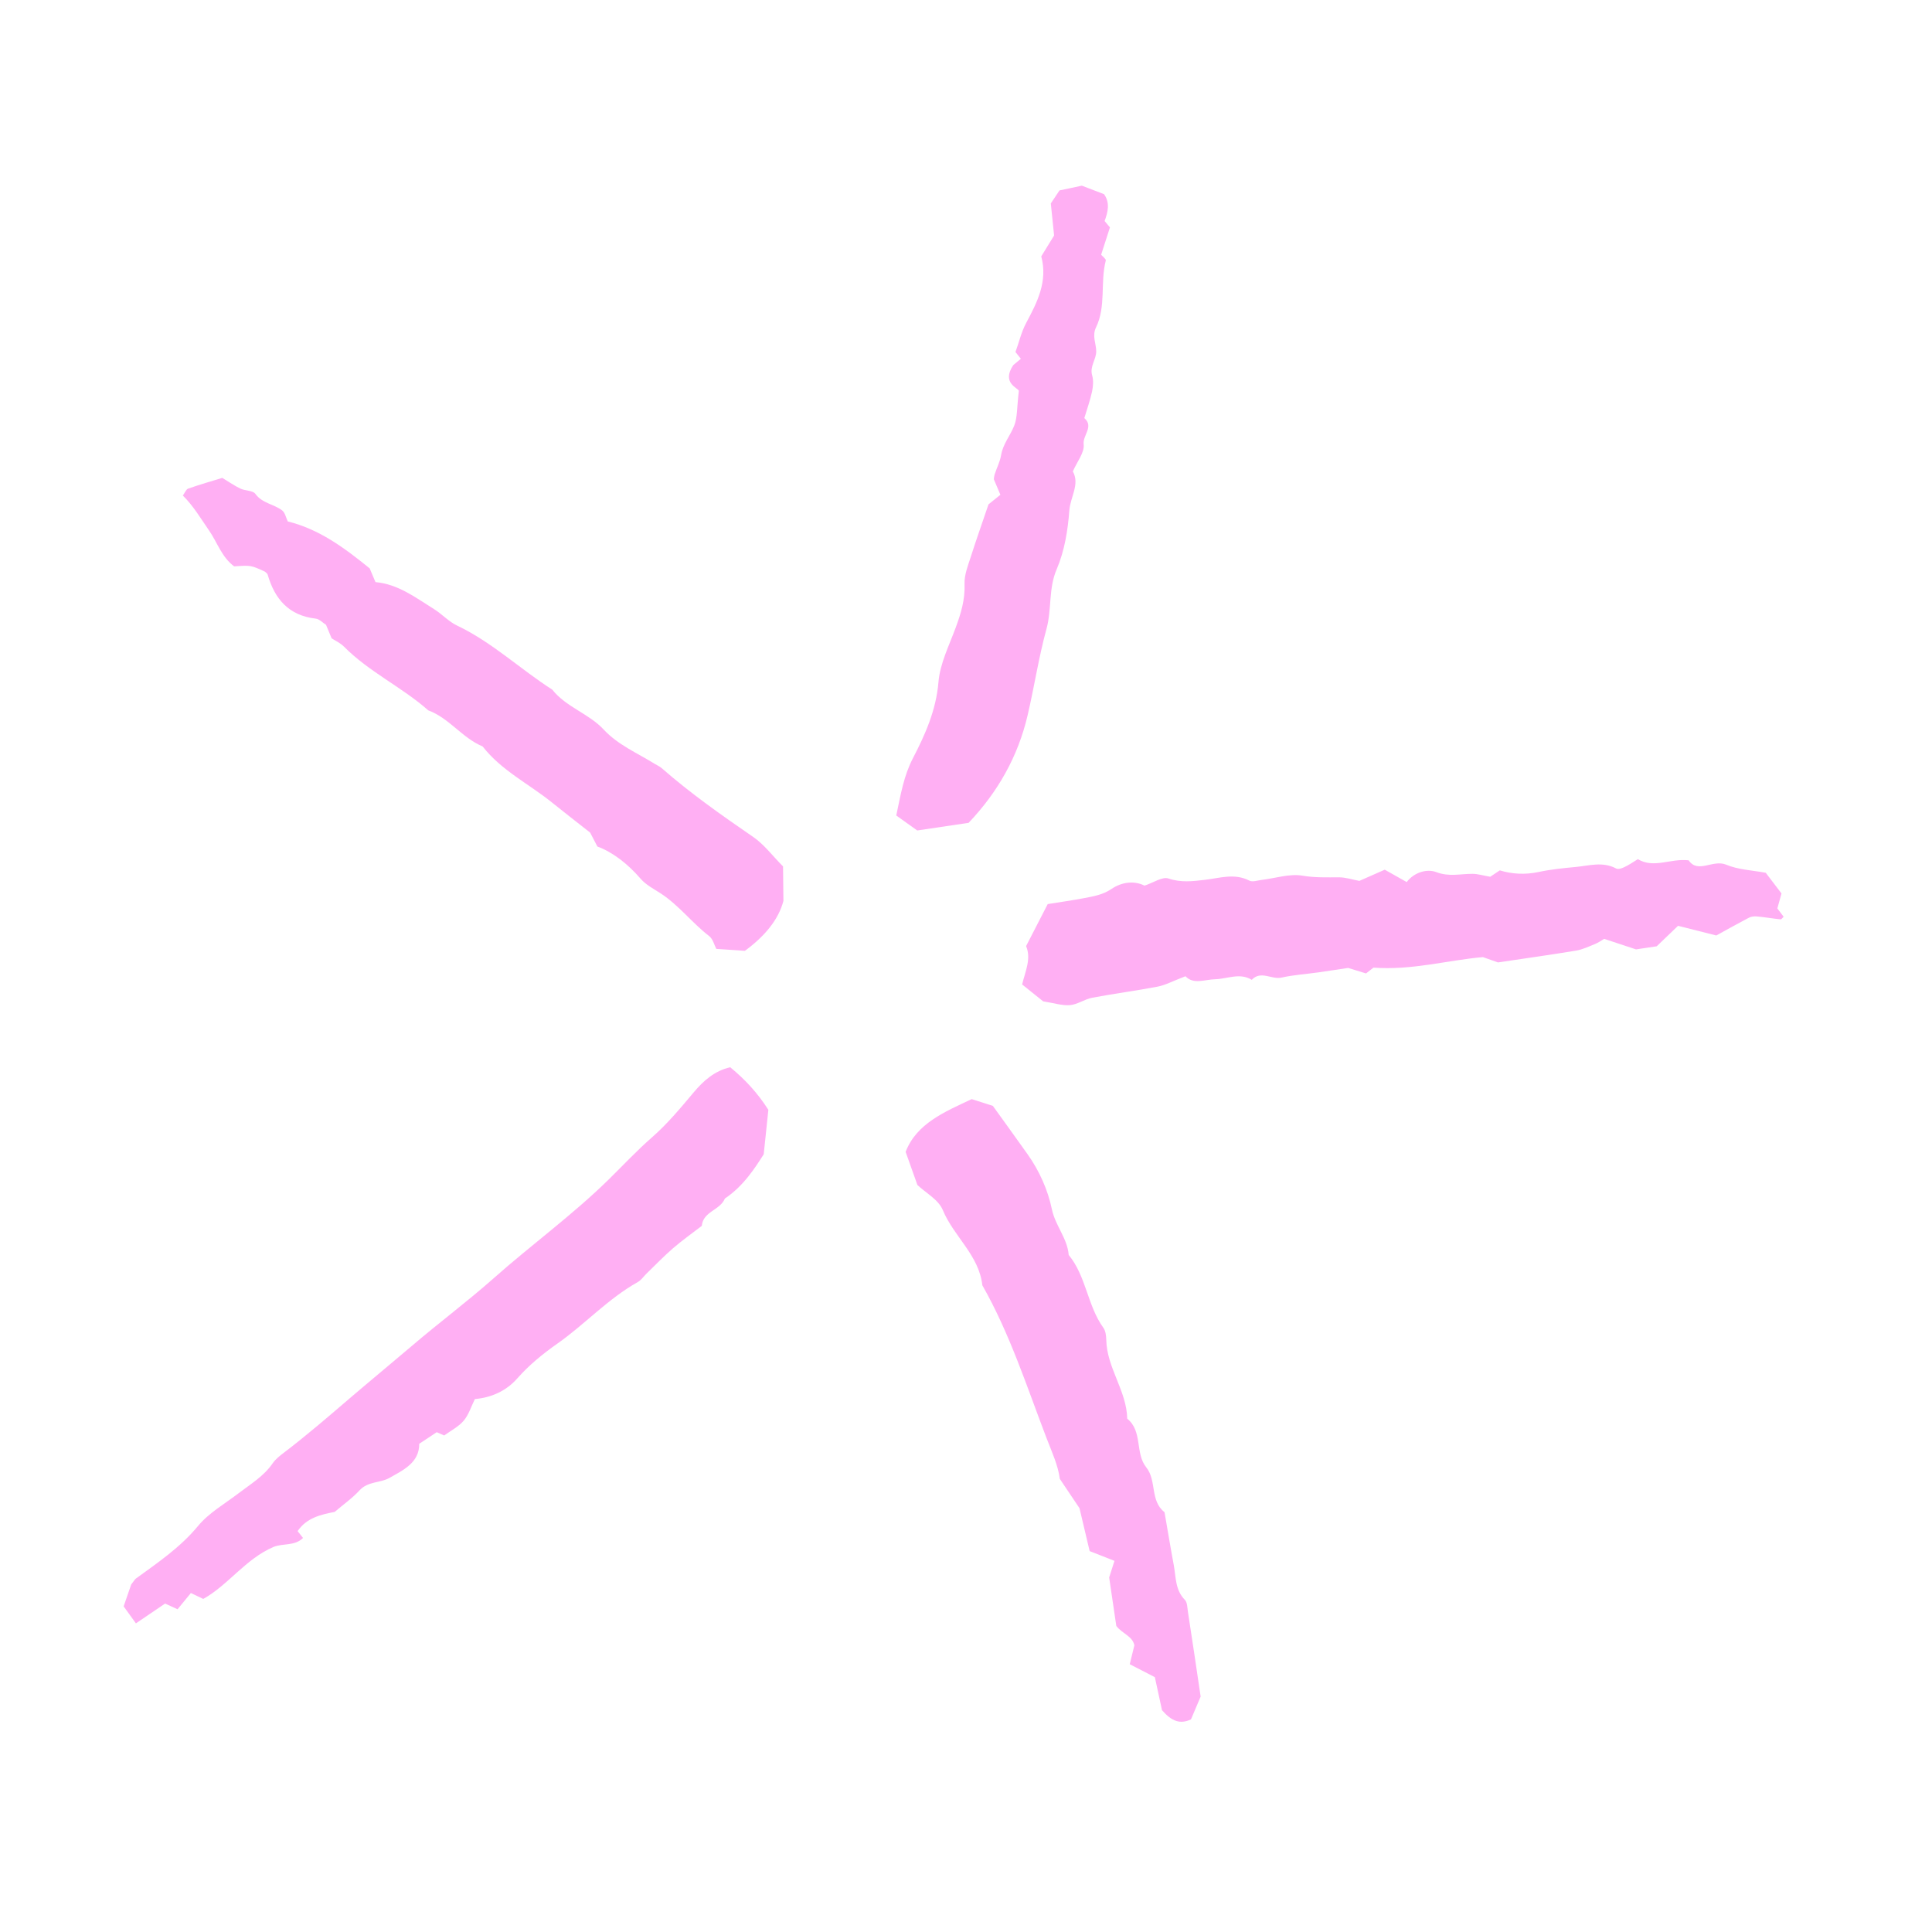 <!--
  - The MIT License (MIT)
  -
  - Copyright (c) 2015-2021 Elior "Mallowigi" Boukhobza
  -
  - Permission is hereby granted, free of charge, to any person obtaining a copy
  - of this software and associated documentation files (the "Software"), to deal
  - in the Software without restriction, including without limitation the rights
  - to use, copy, modify, merge, publish, distribute, sublicense, and/or sell
  - copies of the Software, and to permit persons to whom the Software is
  - furnished to do so, subject to the following conditions:
  -
  - The above copyright notice and this permission notice shall be included in all
  - copies or substantial portions of the Software.
  -
  - THE SOFTWARE IS PROVIDED "AS IS", WITHOUT WARRANTY OF ANY KIND, EXPRESS OR
  - IMPLIED, INCLUDING BUT NOT LIMITED TO THE WARRANTIES OF MERCHANTABILITY,
  - FITNESS FOR A PARTICULAR PURPOSE AND NONINFRINGEMENT. IN NO EVENT SHALL THE
  - AUTHORS OR COPYRIGHT HOLDERS BE LIABLE FOR ANY CLAIM, DAMAGES OR OTHER
  - LIABILITY, WHETHER IN AN ACTION OF CONTRACT, TORT OR OTHERWISE, ARISING FROM,
  - OUT OF OR IN CONNECTION WITH THE SOFTWARE OR THE USE OR OTHER DEALINGS IN THE
  - SOFTWARE.
  -
  -
  -->

<svg big="true" version="1.1" xmlns="http://www.w3.org/2000/svg" x="0px" y="0px" width="16px" height="16px"
     viewBox="43 43 200 200">
    <g fill="#ffaff3">
        <path d="M165.72,144.06c-1.36,0.52-2.1,0.93-2.9,1.08c-2.25,0.43-4.52,0.72-6.77,1.15c-0.78,0.15-1.5,0.69-2.28,0.76
		c-0.8,0.07-1.63-0.21-2.78-0.39c-0.51-0.41-1.29-1.04-2.18-1.75c0.32-1.34,0.97-2.67,0.41-3.97c0.77-1.49,1.47-2.86,2.24-4.35
		c1.28-0.21,2.55-0.38,3.79-0.62c0.97-0.19,1.91-0.34,2.8-0.94c1.09-0.74,2.37-0.88,3.43-0.35c0.94-0.31,1.85-0.95,2.47-0.74
		c1.3,0.44,2.52,0.29,3.78,0.14c1.54-0.18,3.06-0.71,4.6,0.08c0.33,0.17,0.84-0.02,1.27-0.07c1.42-0.17,2.89-0.67,4.24-0.44
		c1.29,0.22,2.51,0.17,3.78,0.17c0.68,0,1.36,0.23,2.1,0.37c0.81-0.36,1.69-0.74,2.63-1.16c0.79,0.45,1.53,0.86,2.27,1.28
		c0.79-1.03,2.12-1.39,3.06-1.03c1.33,0.51,2.51,0.17,3.76,0.18c0.55,0,1.1,0.18,1.83,0.3c0.16-0.11,0.5-0.33,0.99-0.66
		c1.22,0.38,2.6,0.47,4.01,0.17c1.26-0.27,2.54-0.4,3.83-0.52c1.4-0.13,2.8-0.59,4.19,0.15c0.38,0.2,1.1-0.21,2.26-0.96
		c1.67,1,3.36-0.1,5.26,0.12c0.95,1.41,2.5-0.12,3.88,0.45c1.26,0.53,2.72,0.58,4.1,0.84c0.51,0.68,1.02,1.34,1.63,2.14
		c-0.12,0.42-0.26,0.96-0.43,1.55c0.18,0.23,0.41,0.54,0.65,0.86c-0.11,0.1-0.22,0.28-0.32,0.27c-0.82-0.08-1.63-0.23-2.45-0.3
		c-0.27-0.03-0.6,0.01-0.84,0.14c-1.11,0.58-2.2,1.19-3.36,1.83c-1.23-0.31-2.55-0.65-3.96-1c-0.78,0.75-1.48,1.43-2.21,2.12
		c-0.68,0.1-1.39,0.21-2.14,0.32c-1.03-0.34-2.1-0.69-3.3-1.09c-0.25,0.15-0.59,0.39-0.96,0.54c-0.64,0.26-1.29,0.57-1.96,0.68
		c-2.68,0.44-5.37,0.82-8.07,1.22c-0.55-0.19-1.08-0.38-1.56-0.55c-3.69,0.32-7.29,1.38-11.33,1.09c0,0-0.34,0.26-0.77,0.6
		c-0.49-0.15-1.02-0.31-1.85-0.57c-0.83,0.12-1.95,0.3-3.08,0.46c-1.28,0.18-2.57,0.26-3.82,0.54c-1.03,0.23-2.13-0.77-3.08,0.23
		c-1.24-0.76-2.51-0.1-3.76-0.06C167.71,144.39,166.55,144.95,165.72,144.06z" />
        <path d="M64.04,208.52c-0.55-0.26-0.92-0.44-1.28-0.61c-0.48,0.58-0.93,1.13-1.38,1.68c-0.4-0.18-0.77-0.35-1.29-0.59
		c-0.96,0.65-1.99,1.35-3.02,2.05c-0.39-0.54-0.79-1.1-1.27-1.76c0.27-0.79,0.59-1.69,0.78-2.26c0.31-0.4,0.38-0.54,0.49-0.62
		c2.27-1.65,4.58-3.21,6.42-5.43c1.14-1.38,2.8-2.32,4.25-3.43c1.23-0.94,2.57-1.74,3.48-3.06c0.31-0.45,0.77-0.81,1.21-1.14
		c2.35-1.79,4.57-3.71,6.81-5.63c2.13-1.82,4.3-3.61,6.44-5.43c2.77-2.37,5.71-4.56,8.44-6.98c3.89-3.45,8.11-6.51,11.84-10.16
		c1.5-1.47,2.94-3.02,4.53-4.41c1.59-1.39,2.96-3.04,4.33-4.67c1.03-1.22,2.15-2.21,3.77-2.59c1.55,1.27,2.85,2.68,3.95,4.41
		c-0.13,1.23-0.27,2.6-0.48,4.6c-0.87,1.36-2.07,3.28-4.02,4.58c-0.48,1.21-2.26,1.33-2.39,2.83c-1,0.77-2.03,1.5-2.98,2.32
		c-0.96,0.83-1.83,1.74-2.74,2.62c-0.31,0.3-0.55,0.68-0.91,0.88c-3.09,1.73-5.48,4.38-8.35,6.39c-1.49,1.05-2.89,2.19-4.11,3.57
		c-1.15,1.31-2.69,2-4.4,2.15c-0.39,0.79-0.64,1.62-1.15,2.23c-0.53,0.63-1.33,1.03-2.03,1.54c-0.23-0.1-0.49-0.22-0.77-0.34
		c-0.56,0.37-1.13,0.74-1.81,1.2c0.01,1.98-1.68,2.73-3.1,3.54c-0.94,0.53-2.21,0.33-3.08,1.28c-0.75,0.82-1.69,1.47-2.57,2.23
		c-1.44,0.28-2.91,0.61-3.84,1.99c0.18,0.23,0.36,0.45,0.56,0.71c-0.88,0.87-2.1,0.52-3.08,0.94
		C68.42,204.38,66.62,207.09,64.04,208.52z" />
        <path d="M77.33,109.08c-0.24-0.57-0.4-0.97-0.58-1.4c-0.34-0.21-0.69-0.6-1.07-0.64c-2.78-0.32-4.24-2.02-4.97-4.55
		c-0.03-0.12-0.18-0.21-0.28-0.31c-1.45-0.67-1.45-0.67-3.19-0.55c-1.3-0.96-1.75-2.5-2.61-3.73c-0.85-1.23-1.63-2.55-2.7-3.6
		c0.22-0.31,0.34-0.65,0.55-0.72c1.21-0.42,2.44-0.78,3.53-1.11c0.71,0.43,1.27,0.82,1.88,1.11c0.5,0.24,1.28,0.18,1.54,0.54
		c0.72,0.99,1.92,1.06,2.78,1.72c0.3,0.23,0.39,0.74,0.58,1.14c3.23,0.79,5.85,2.72,8.48,4.86c0.16,0.39,0.38,0.91,0.6,1.42
		c2.36,0.21,4.17,1.62,6.07,2.8c0.83,0.52,1.52,1.3,2.4,1.71c3.61,1.72,6.5,4.49,9.83,6.62c1.44,1.82,3.78,2.47,5.32,4.13
		c1.49,1.6,3.48,2.43,5.28,3.55c0.24,0.15,0.52,0.26,0.73,0.45c2.98,2.61,6.21,4.88,9.47,7.12c1.14,0.78,2.01,1.97,3.09,3.05
		c0.01,0.99,0.02,2.1,0.04,3.57c-0.51,1.94-1.92,3.65-3.99,5.17c-0.8-0.05-1.77-0.12-2.96-0.2c-0.2-0.38-0.34-1.01-0.73-1.32
		c-1.78-1.37-3.15-3.21-5.05-4.44c-0.71-0.46-1.51-0.87-2.05-1.5c-1.32-1.52-2.84-2.73-4.48-3.34c-0.41-0.77-0.67-1.27-0.75-1.44
		c-1.5-1.18-2.73-2.13-3.93-3.1c-2.4-1.94-5.25-3.32-7.2-5.82c-2.12-0.88-3.45-2.93-5.62-3.73c-2.74-2.42-6.14-3.98-8.74-6.61
		C78.2,109.54,77.67,109.3,77.33,109.08z" />
        <path d="M167.29,218.63c-0.37,0.87-0.69,1.64-1,2.36c-1.11,0.52-1.98,0.22-3-0.95c-0.19-0.86-0.45-2.09-0.74-3.42
		c-0.86-0.44-1.7-0.88-2.6-1.34c0.16-0.65,0.32-1.31,0.48-1.96c-0.21-0.97-1.21-1.16-1.87-2c-0.22-1.47-0.47-3.16-0.74-5.02
		c0.14-0.45,0.35-1.09,0.55-1.72c-0.96-0.38-1.72-0.67-2.57-1.01c-0.33-1.41-0.66-2.78-1.05-4.44c-0.54-0.81-1.24-1.85-2.04-3.04
		c-0.17-1.37-0.81-2.76-1.37-4.21c-2.05-5.35-3.8-10.82-6.65-15.83c-0.34-3.11-2.96-5.05-4.09-7.78c-0.44-1.08-1.78-1.79-2.63-2.6
		c-0.4-1.12-0.77-2.17-1.22-3.43c1.13-2.94,4.04-4.14,6.84-5.46c0.67,0.21,1.34,0.43,2.19,0.7c1.13,1.57,2.37,3.28,3.59,5
		c1.23,1.73,2.11,3.72,2.52,5.7c0.36,1.72,1.61,3.01,1.74,4.73c1.82,2.21,1.93,5.24,3.59,7.54c0.23,0.32,0.29,0.82,0.3,1.24
		c0.05,2.9,2.11,5.27,2.17,8.17c1.62,1.31,0.79,3.57,1.97,5.04c1.1,1.37,0.37,3.46,1.89,4.64c0.32,1.83,0.62,3.67,0.96,5.49
		c0.23,1.24,0.14,2.57,1.15,3.59c0.25,0.26,0.25,0.8,0.31,1.21C166.41,212.68,166.83,215.51,167.29,218.63z" />
        <path d="M154.99,62.22c1,0.38,1.65,0.63,2.3,0.88c0.64,0.91,0.4,1.84,0.06,2.78c0.18,0.22,0.37,0.44,0.55,0.66
		c-0.3,0.93-0.6,1.87-0.91,2.83c0.14,0.17,0.52,0.44,0.48,0.6c-0.59,2.28,0.05,4.74-1.01,6.92c-0.43,0.89,0.02,1.67,0.02,2.49
		c0,0.84-0.69,1.55-0.42,2.48c0.15,0.52,0.1,1.13-0.01,1.67c-0.2,0.93-0.53,1.83-0.8,2.75c1.02,0.89-0.19,1.77-0.07,2.73
		c0.1,0.83-0.68,1.78-1.12,2.79c0.74,1.32-0.25,2.63-0.36,4.02c-0.16,2.09-0.49,4.18-1.32,6.13c-0.85,1.97-0.49,4.13-1.05,6.16
		c-0.81,2.95-1.26,5.99-1.96,8.97c-0.99,4.21-3.05,7.89-6.1,11.1c-1.63,0.24-3.31,0.49-5.32,0.79c-0.67-0.48-1.47-1.05-2.17-1.55
		c0.48-2.26,0.78-4.1,1.72-5.92c1.27-2.44,2.41-4.99,2.65-7.9c0.16-1.91,1.1-3.77,1.78-5.62c0.54-1.46,0.98-2.89,0.92-4.51
		c-0.04-0.94,0.35-1.92,0.65-2.84c0.55-1.74,1.17-3.46,1.83-5.42c0.23-0.19,0.66-0.53,1.23-0.99c-0.19-0.44-0.39-0.93-0.68-1.61
		c0-0.01,0.02-0.27,0.09-0.51c0.21-0.66,0.55-1.3,0.66-1.97c0.19-1.16,0.95-2.03,1.36-3.06c0.34-0.85,0.27-1.87,0.48-3.6
		c-0.03-0.31-1.84-0.78-0.58-2.67c-0.06,0.05,0.36-0.3,0.79-0.66c-0.18-0.22-0.36-0.45-0.56-0.7c0.37-0.99,0.58-2.02,1.12-3.03
		c1.11-2.08,2.25-4.27,1.55-6.87c0.42-0.68,0.87-1.4,1.33-2.16c-0.11-1.11-0.23-2.23-0.34-3.32c0.28-0.42,0.52-0.78,0.9-1.35
		C153.29,62.59,154.11,62.41,154.99,62.22z" />
    </g>
</svg>
